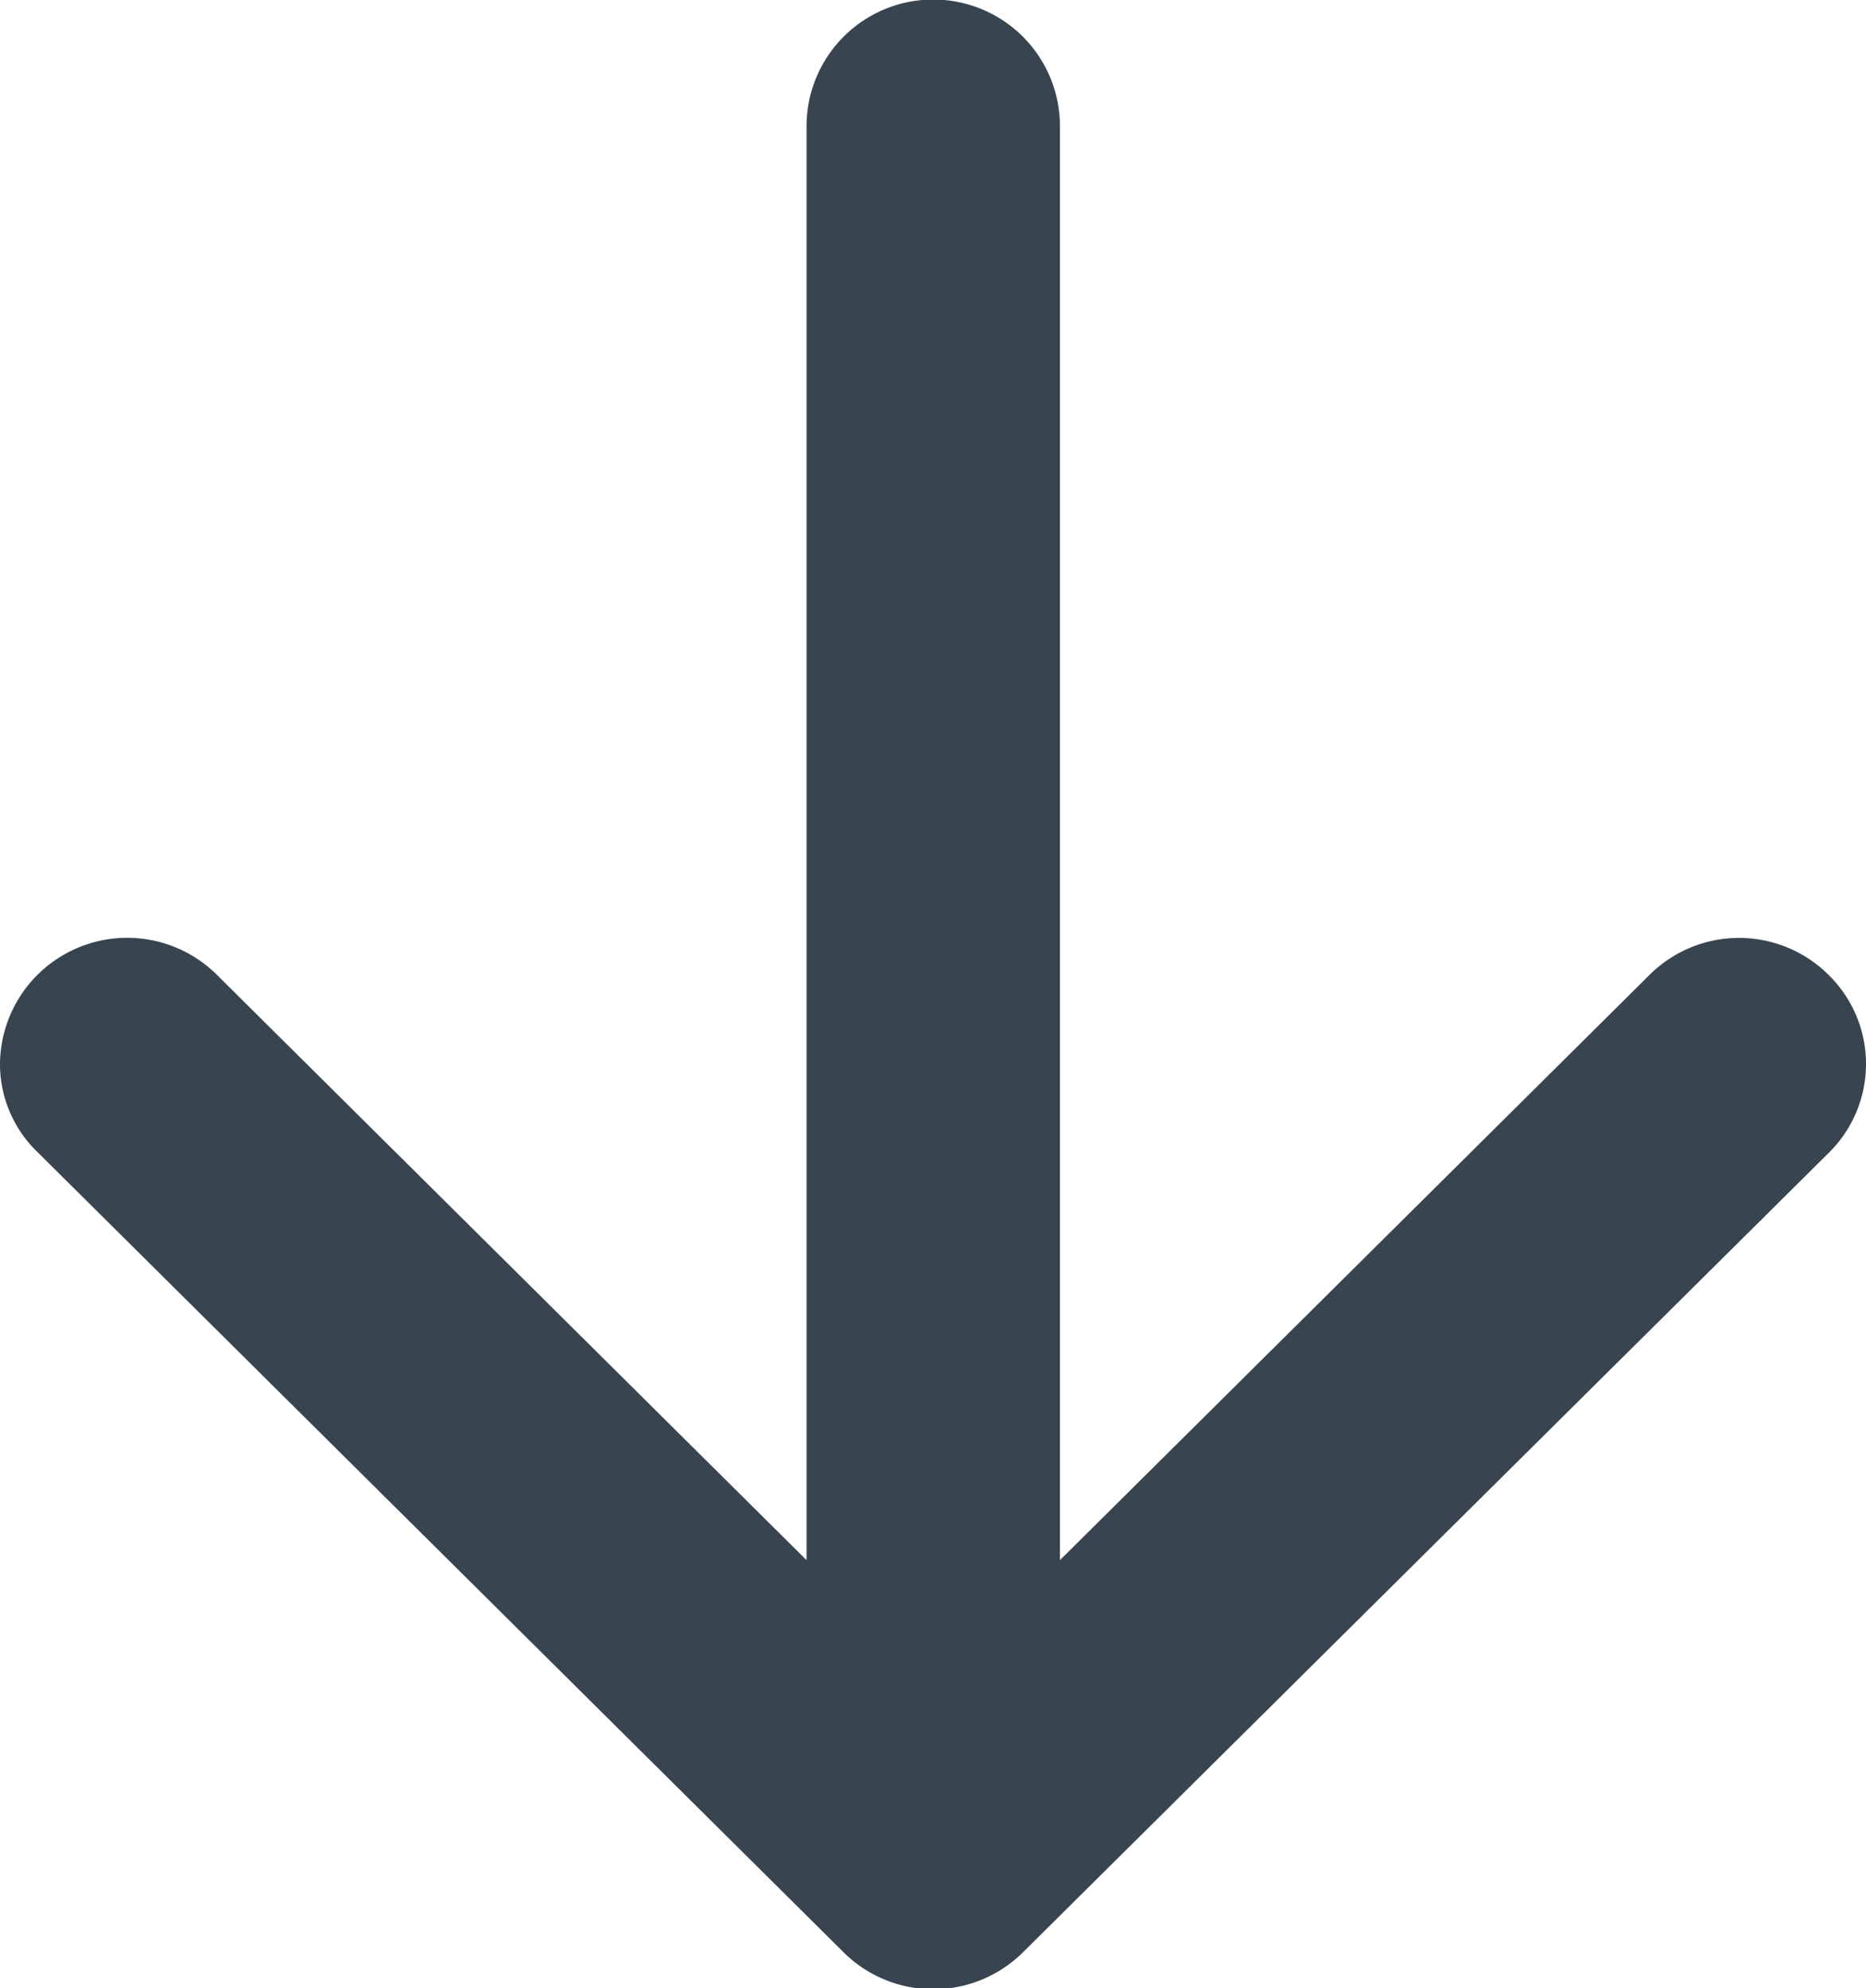 <svg xmlns="http://www.w3.org/2000/svg" width="15" height="15.985" viewBox="0 0 30 31.969">
  <defs>
    <style>
      .cls-1 {
      fill: #384550;
      fill-rule: evenodd;
      }
    </style>
  </defs>
  <path id="read_more_icon" data-name="read more icon" class="cls-1"
        d="M623.4,732.539a2.005,2.005,0,0,0,0-2.861,2.039,2.039,0,0,0-2.882,0l-9.477,9.409V716.029a2.037,2.037,0,0,0-4.074,0v23.058l-9.477-9.409A2.045,2.045,0,0,0,594,731.1a1.964,1.964,0,0,0,.6,1.423l12.947,12.855a2.047,2.047,0,0,0,2.9.015Z"
        transform="translate(-594 -714)"/>
</svg>
